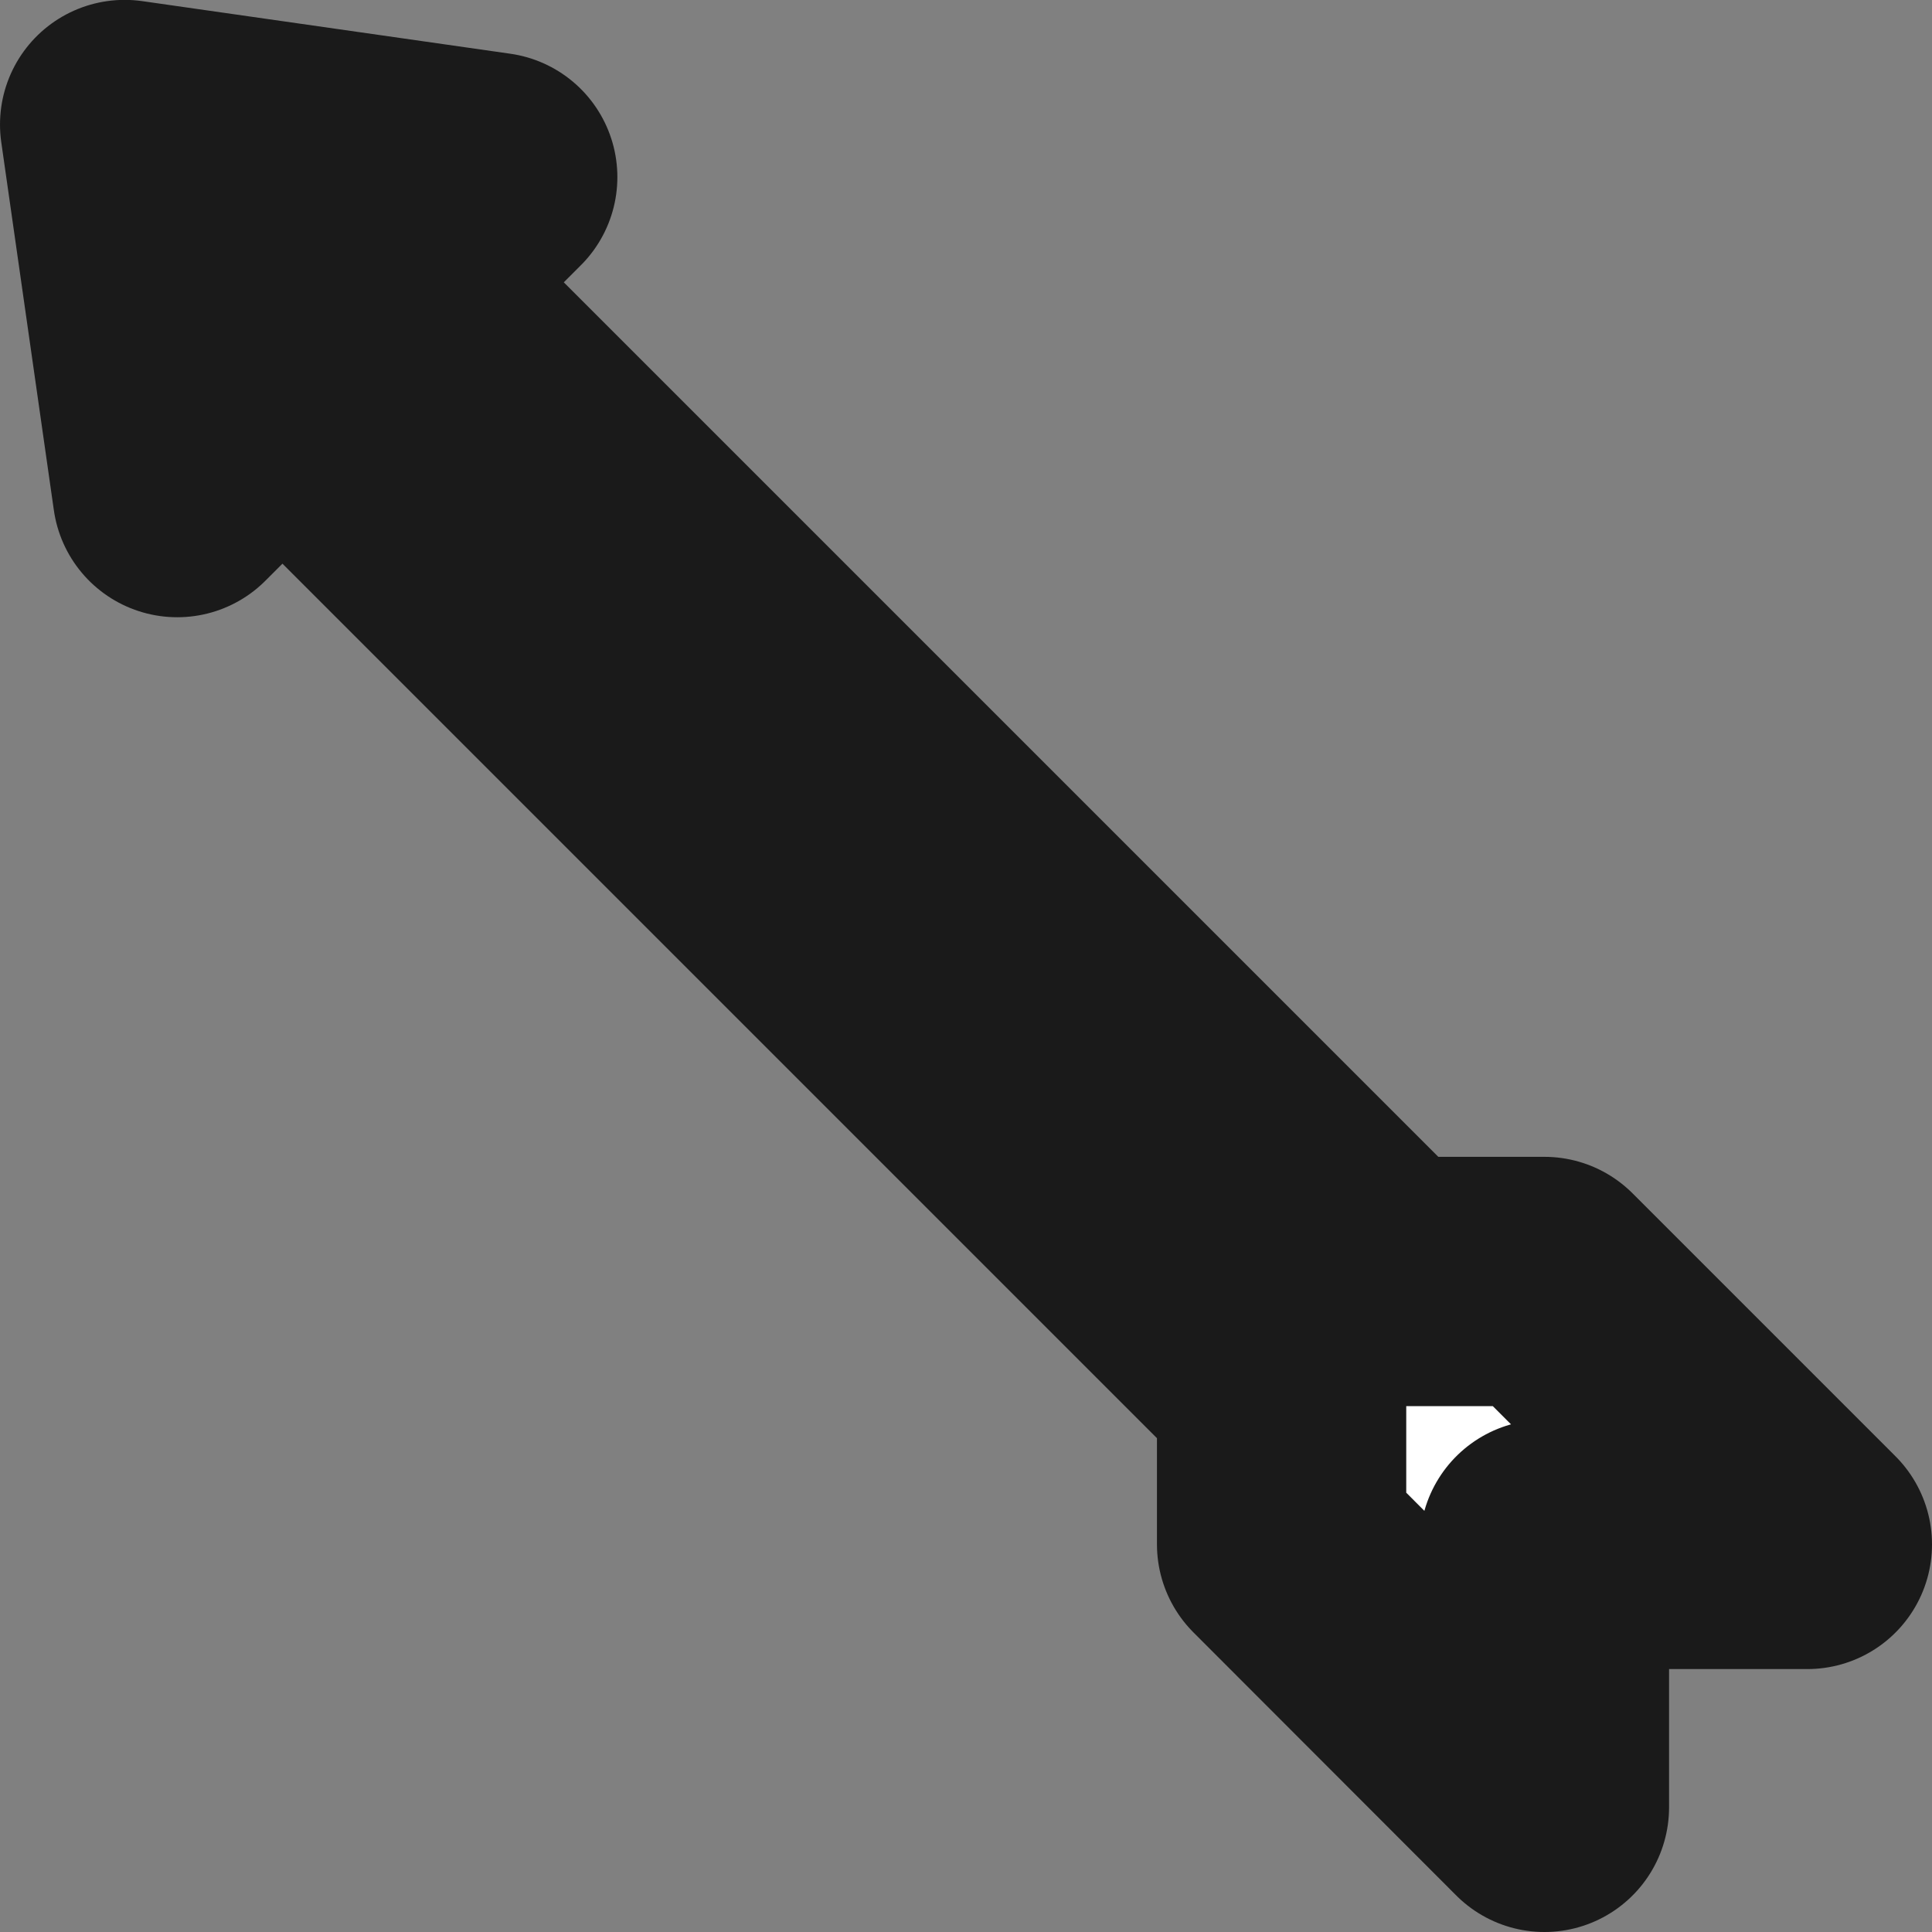 <?xml version="1.0" encoding="UTF-8" standalone="no"?>
<!-- Created with Inkscape (http://www.inkscape.org/) -->

<svg
   width="31"
   height="31"
   viewBox="0 0 31 31"
   version="1.1"
   id="svg1"
   xml:space="preserve"
   inkscape:version="1.4-beta (62f545b, 2024-04-22)"
   sodipodi:docname="ranged.svg"
   xmlns:inkscape="http://www.inkscape.org/namespaces/inkscape"
   xmlns:sodipodi="http://sodipodi.sourceforge.net/DTD/sodipodi-0.dtd"
   xmlns="http://www.w3.org/2000/svg"
   xmlns:svg="http://www.w3.org/2000/svg"
   xmlns:rdf="http://www.w3.org/1999/02/22-rdf-syntax-ns#"
   xmlns:cc="http://creativecommons.org/ns#"
   xmlns:dc="http://purl.org/dc/elements/1.1/"><rect x="0" y="0" width="31" height="31" fill="#808080" stroke="none"/><defs
     id="defs1"><inkscape:path-effect
       effect="fillet_chamfer"
       id="path-effect41"
       is_visible="true"
       lpeversion="1"
       nodesatellites_param="F,0,0,1,0,0,0,1 @ F,0,0,1,0,0,0,1 @ F,0,0,1,0,0,0,1 @ F,0,0,1,0,0,0,1 @ F,0,0,1,0,0,0,1 @ F,0,0,1,0,0,0,1 @ F,0,0,1,0,0,0,1 @ F,0,0,1,0,0,0,1 | F,0,0,1,0,0,0,1 @ F,0,0,1,0,0,0,1 @ F,0,0,1,0,0.958,0,1 @ F,0,0,1,0,0,0,1 @ F,0,0,1,0,3,0,1 @ F,0,0,1,0,3,0,1 @ F,0,0,1,0,0,0,1 @ F,0,0,1,0,1.075,0,1 @ F,0,0,1,0,0,0,1"
       radius="0"
       unit="px"
       method="auto"
       mode="F"
       chamfer_steps="1"
       flexible="false"
       use_knot_distance="true"
       apply_no_radius="true"
       apply_with_radius="true"
       only_selected="false"
       hide_knots="false" /></defs><sodipodi:namedview
     id="base"
     pagecolor="#733e3e"
     bordercolor="#000000"
     borderopacity="0.3"
     inkscape:pageopacity="0.0"
     inkscape:pageshadow="2"
     inkscape:zoom="17.82935"
     inkscape:cx="15.844661"
     inkscape:cy="17.975978"
     inkscape:document-units="px"
     inkscape:showpageshadow="2"
     inkscape:pagecheckerboard="true"
     inkscape:deskcolor="#d1d1d1"
     showborder="false"
     inkscape:window-width="1629"
     inkscape:window-height="1028"
     inkscape:window-x="0"
     inkscape:window-y="0"
     inkscape:window-maximized="1"
     inkscape:current-layer="svg1"
     showgrid="true"><inkscape:grid
       id="grid1"
       units="px"
       originx="-3.5681391e-05"
       originy="-3.568124e-05"
       spacingx="1"
       spacingy="1"
       empcolor="#0099e5"
       empopacity="0.302"
       color="#0099e5"
       opacity="0.149"
       empspacing="5"
       enabled="true"
       visible="false"
       snapvisiblegridlinesonly="false"
       dotted="false" /><inkscape:grid
       id="grid2"
       units="px"
       originx="-3.5681391e-05"
       originy="-3.568124e-05"
       spacingx="2"
       spacingy="2"
       empcolor="#005fe5"
       empopacity="0.302"
       color="#0060e5"
       opacity="0.149"
       empspacing="5"
       enabled="true"
       visible="true"
       snapvisiblegridlinesonly="false" /></sodipodi:namedview><g
     id="g73"
     inkscape:label="ranged"
     style="display:inline;fill:#ffffff"
     transform="translate(-223,-3)"><path
       style="display:inline;fill:#ffffff;fill-opacity:1;stroke:#1a1a1a;stroke-width:4;stroke-linecap:butt;stroke-linejoin:round;stroke-dasharray:none;stroke-opacity:1;paint-order:stroke fill markers"
       d="m 247.781,32 v -4.219 h 4.219 l -4.219,-4.219 h -2.531 l -16.032,-16.032 1.688,-1.688 -5.906,-0.844 0.844,5.906 1.688,-1.688 16.032,16.032 v 2.531 z"
       id="path72"
       sodipodi:nodetypes="ccccccccccccc" /></g></svg>

